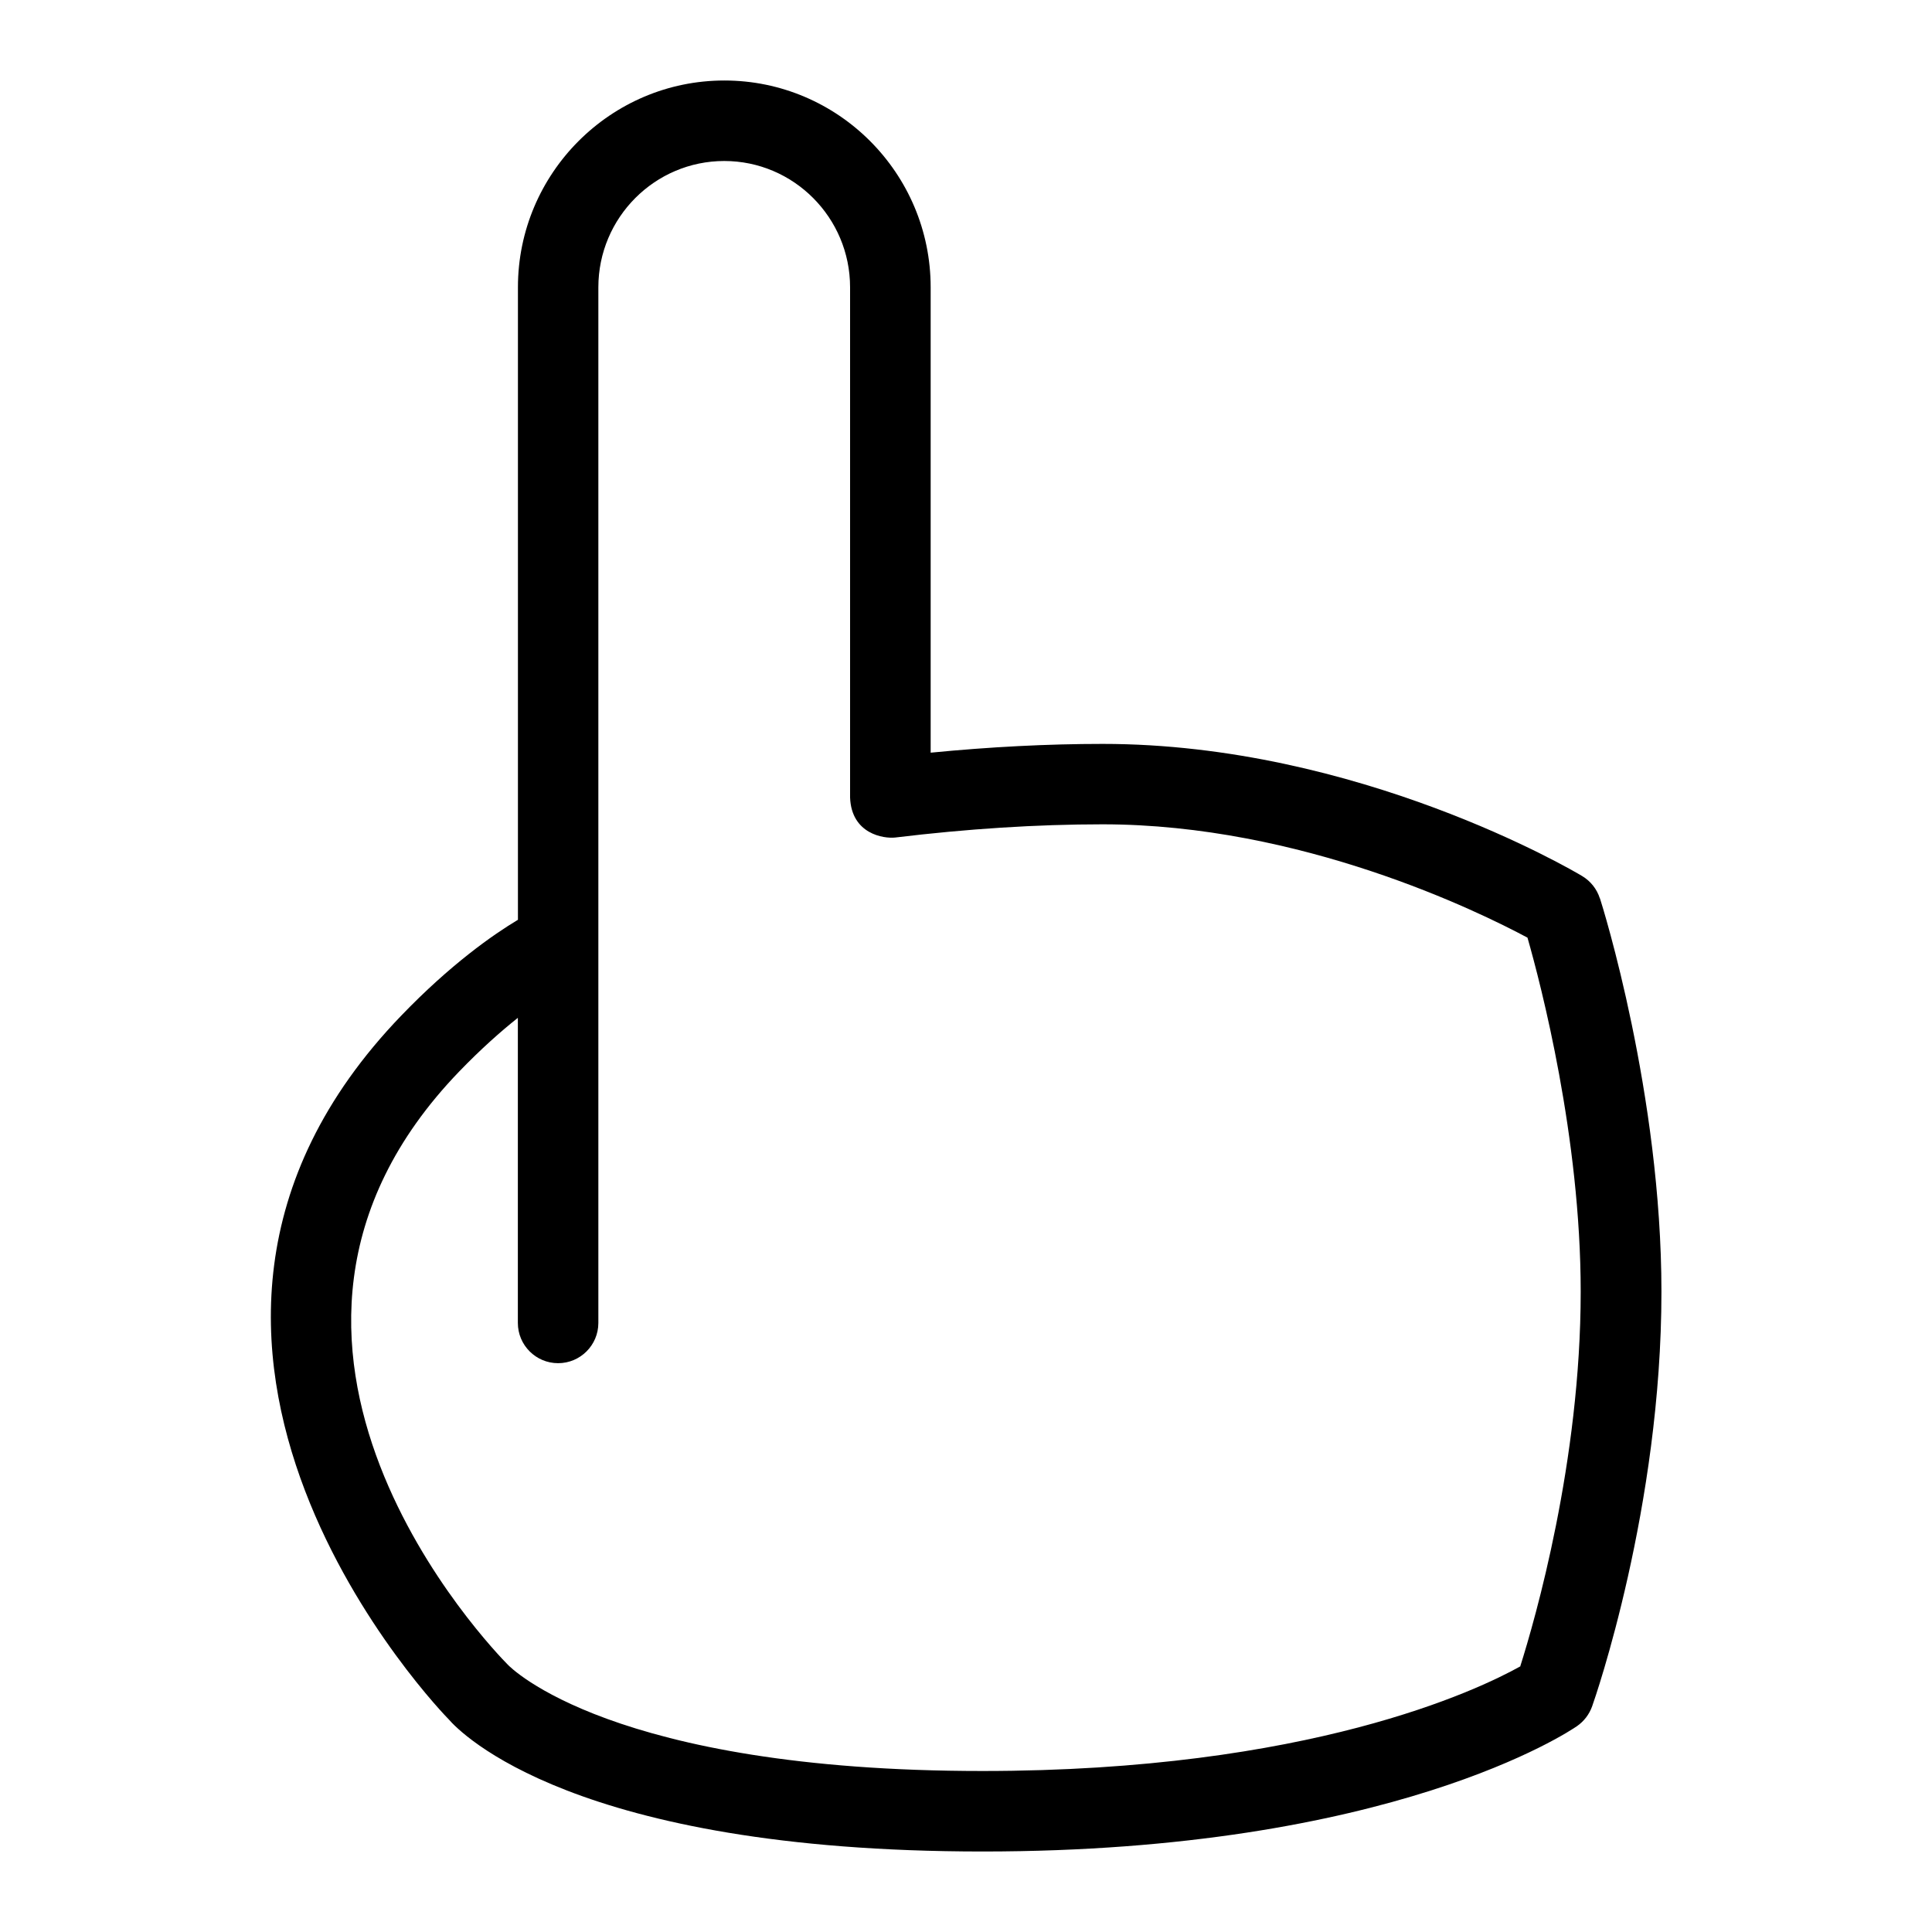 <?xml version="1.0" encoding="UTF-8"?>
<svg xmlns="http://www.w3.org/2000/svg" id="Layer_1" data-name="Layer 1" viewBox="0 0 24 24">
  <path d="M19.874,11.16c-.037-.116-.115-.215-.221-.278-.111-.067-2.784-1.641-5.955-1.641-.685,0-1.401,.037-2.137,.109V3.569c0-1.417-1.15-2.569-2.563-2.569s-2.564,1.153-2.564,2.569v7.857c-.312,.187-.837,.554-1.45,1.191-3.951,4.101,.568,8.721,.589,8.74,.145,.168,1.558,1.643,6.633,1.643s7.293-1.494,7.385-1.558c.086-.06,.151-.145,.187-.245s.861-2.474,.861-5.15c0-2.453-.732-4.79-.764-4.888Zm-.986,9.539c-.527,.294-2.626,1.301-6.683,1.301-4.61,0-5.868-1.289-5.898-1.322-.16-.161-3.872-3.975-.603-7.367,.271-.281,.519-.5,.729-.667v3.79c0,.276,.224,.5,.5,.5s.5-.224,.5-.5V3.569c0-.865,.702-1.569,1.564-1.569s1.563,.704,1.563,1.569v6.338c.017,.455,.42,.513,.561,.497,.892-.108,1.759-.164,2.576-.164,2.465,0,4.669,1.082,5.278,1.408,.168,.588,.661,2.48,.661,4.398,0,2.112-.569,4.079-.75,4.651Z"/>
</svg>
